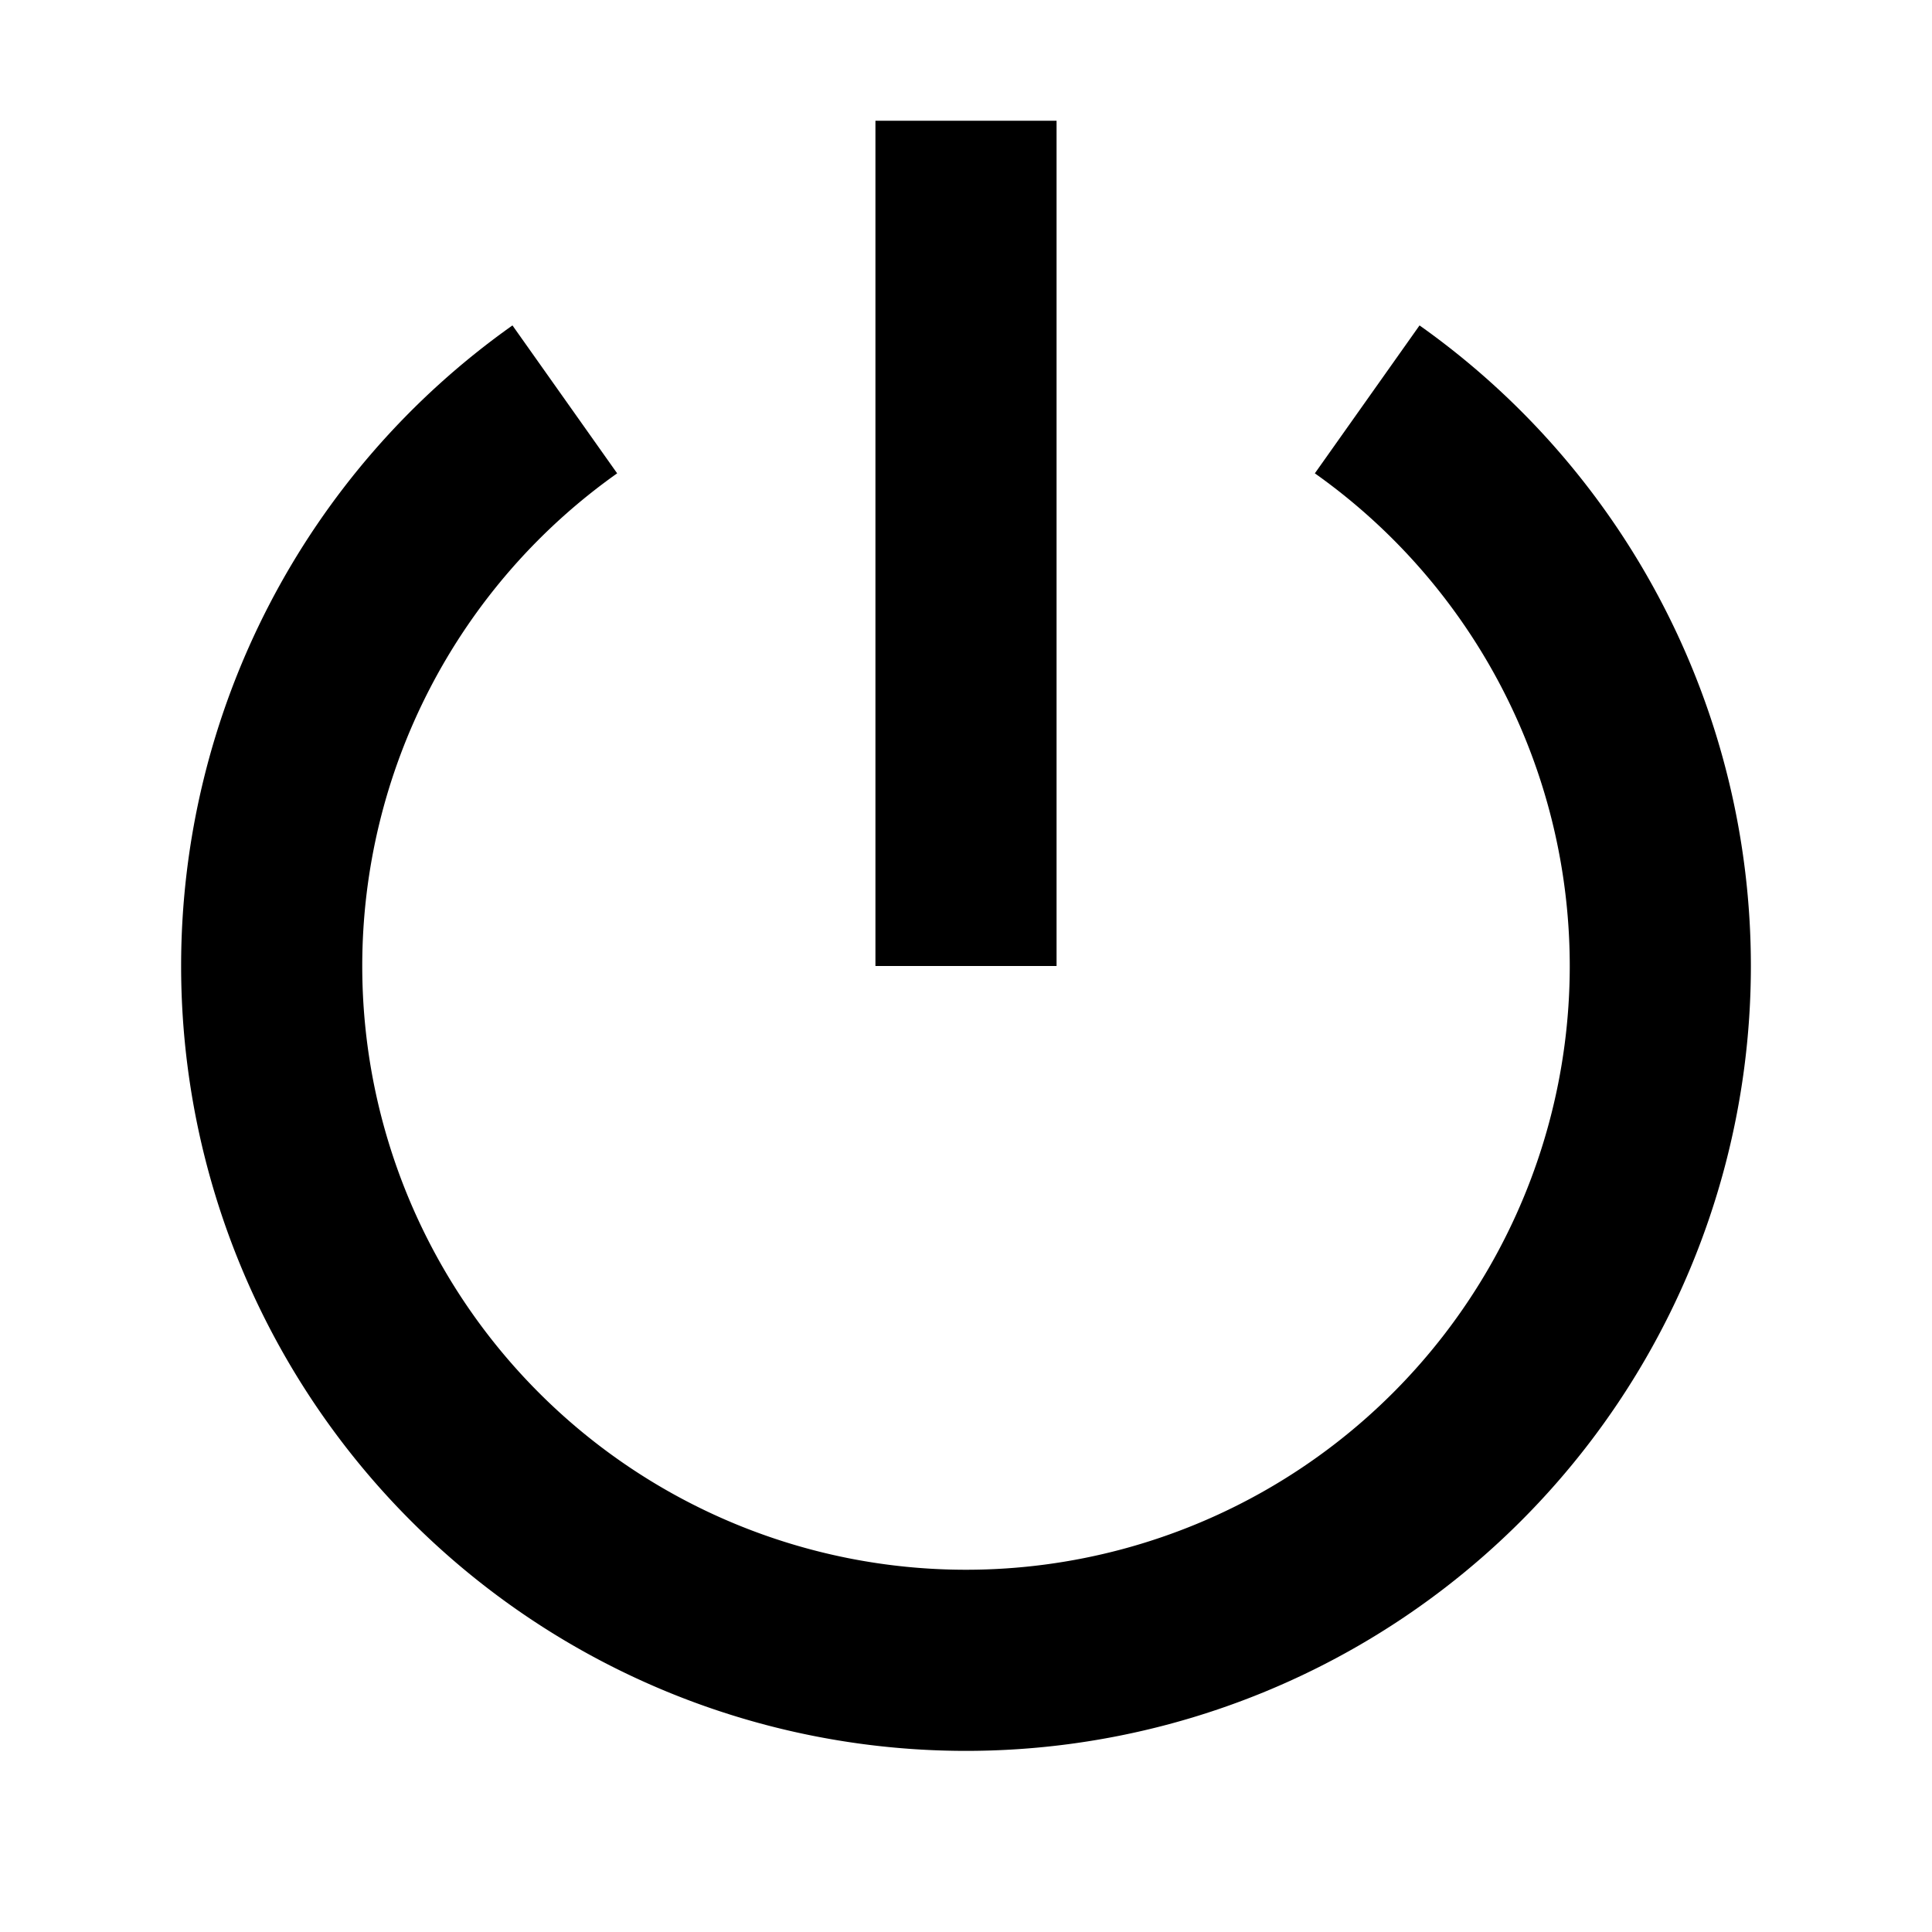 <ns0:svg xmlns:ns0="http://www.w3.org/2000/svg" xmlns:ns1="http://sodipodi.sourceforge.net/DTD/sodipodi-0.dtd" xmlns:ns2="http://www.inkscape.org/namespaces/inkscape" height="16" width="16" version="1.1" id="svg8" ns1:docname="system-shutdown-symbolic.symbolic.svg">
  <ns0:defs id="defs12" />
  <ns1:namedview pagecolor="#ffffff" bordercolor="#666666" borderopacity="1" objecttolerance="10" gridtolerance="10" guidetolerance="10" ns2:pageopacity="0" ns2:pageshadow="2" ns2:window-width="1836" ns2:window-height="1016" id="namedview10" showgrid="false" ns2:zoom="38.095378" ns2:cx="6.6826762" ns2:cy="9.0624303" ns2:window-x="2004" ns2:window-y="27" ns2:window-maximized="1" ns2:current-layer="svg8" ns2:document-rotation="0" />
  <ns0:path d="m 7.25,1 v 7 h 1.5 V 1 Z" style="color:#000000;font-weight:400;line-height:normal;font-family:sans-serif;font-variant-ligatures:none;font-variant-position:normal;font-variant-caps:normal;font-variant-numeric:normal;font-variant-alternates:normal;font-feature-settings:normal;text-indent:0;text-align:start;text-decoration:none;text-decoration-line:none;text-decoration-style:solid;text-decoration-color:#000000;text-transform:none;white-space:normal;shape-padding:0;isolation:auto;mix-blend-mode:normal;solid-color:#000000;solid-opacity:1;fill:#000000;stroke-width:1.225;marker:none" overflow="visible" id="path4" />
  <ns0:path id="path845" style="fill:#000000;stroke:#4d4d4d;stroke-width:0;stroke-linecap:round;paint-order:stroke fill markers;fill-opacity:1" d="M 4.244 2.695 A 6.5 6.5 0 0 0 1.5 8 A 6.5 6.5 0 0 0 8 14.5 A 6.5 6.5 0 0 0 14.5 8 A 6.5 6.5 0 0 0 11.756 2.695 L 10.889 3.92 A 5 5 0 0 1 13 8 A 5 5 0 0 1 8 13 A 5 5 0 0 1 3 8 A 5 5 0 0 1 5.111 3.92 L 4.244 2.695 z " />
</ns0:svg>